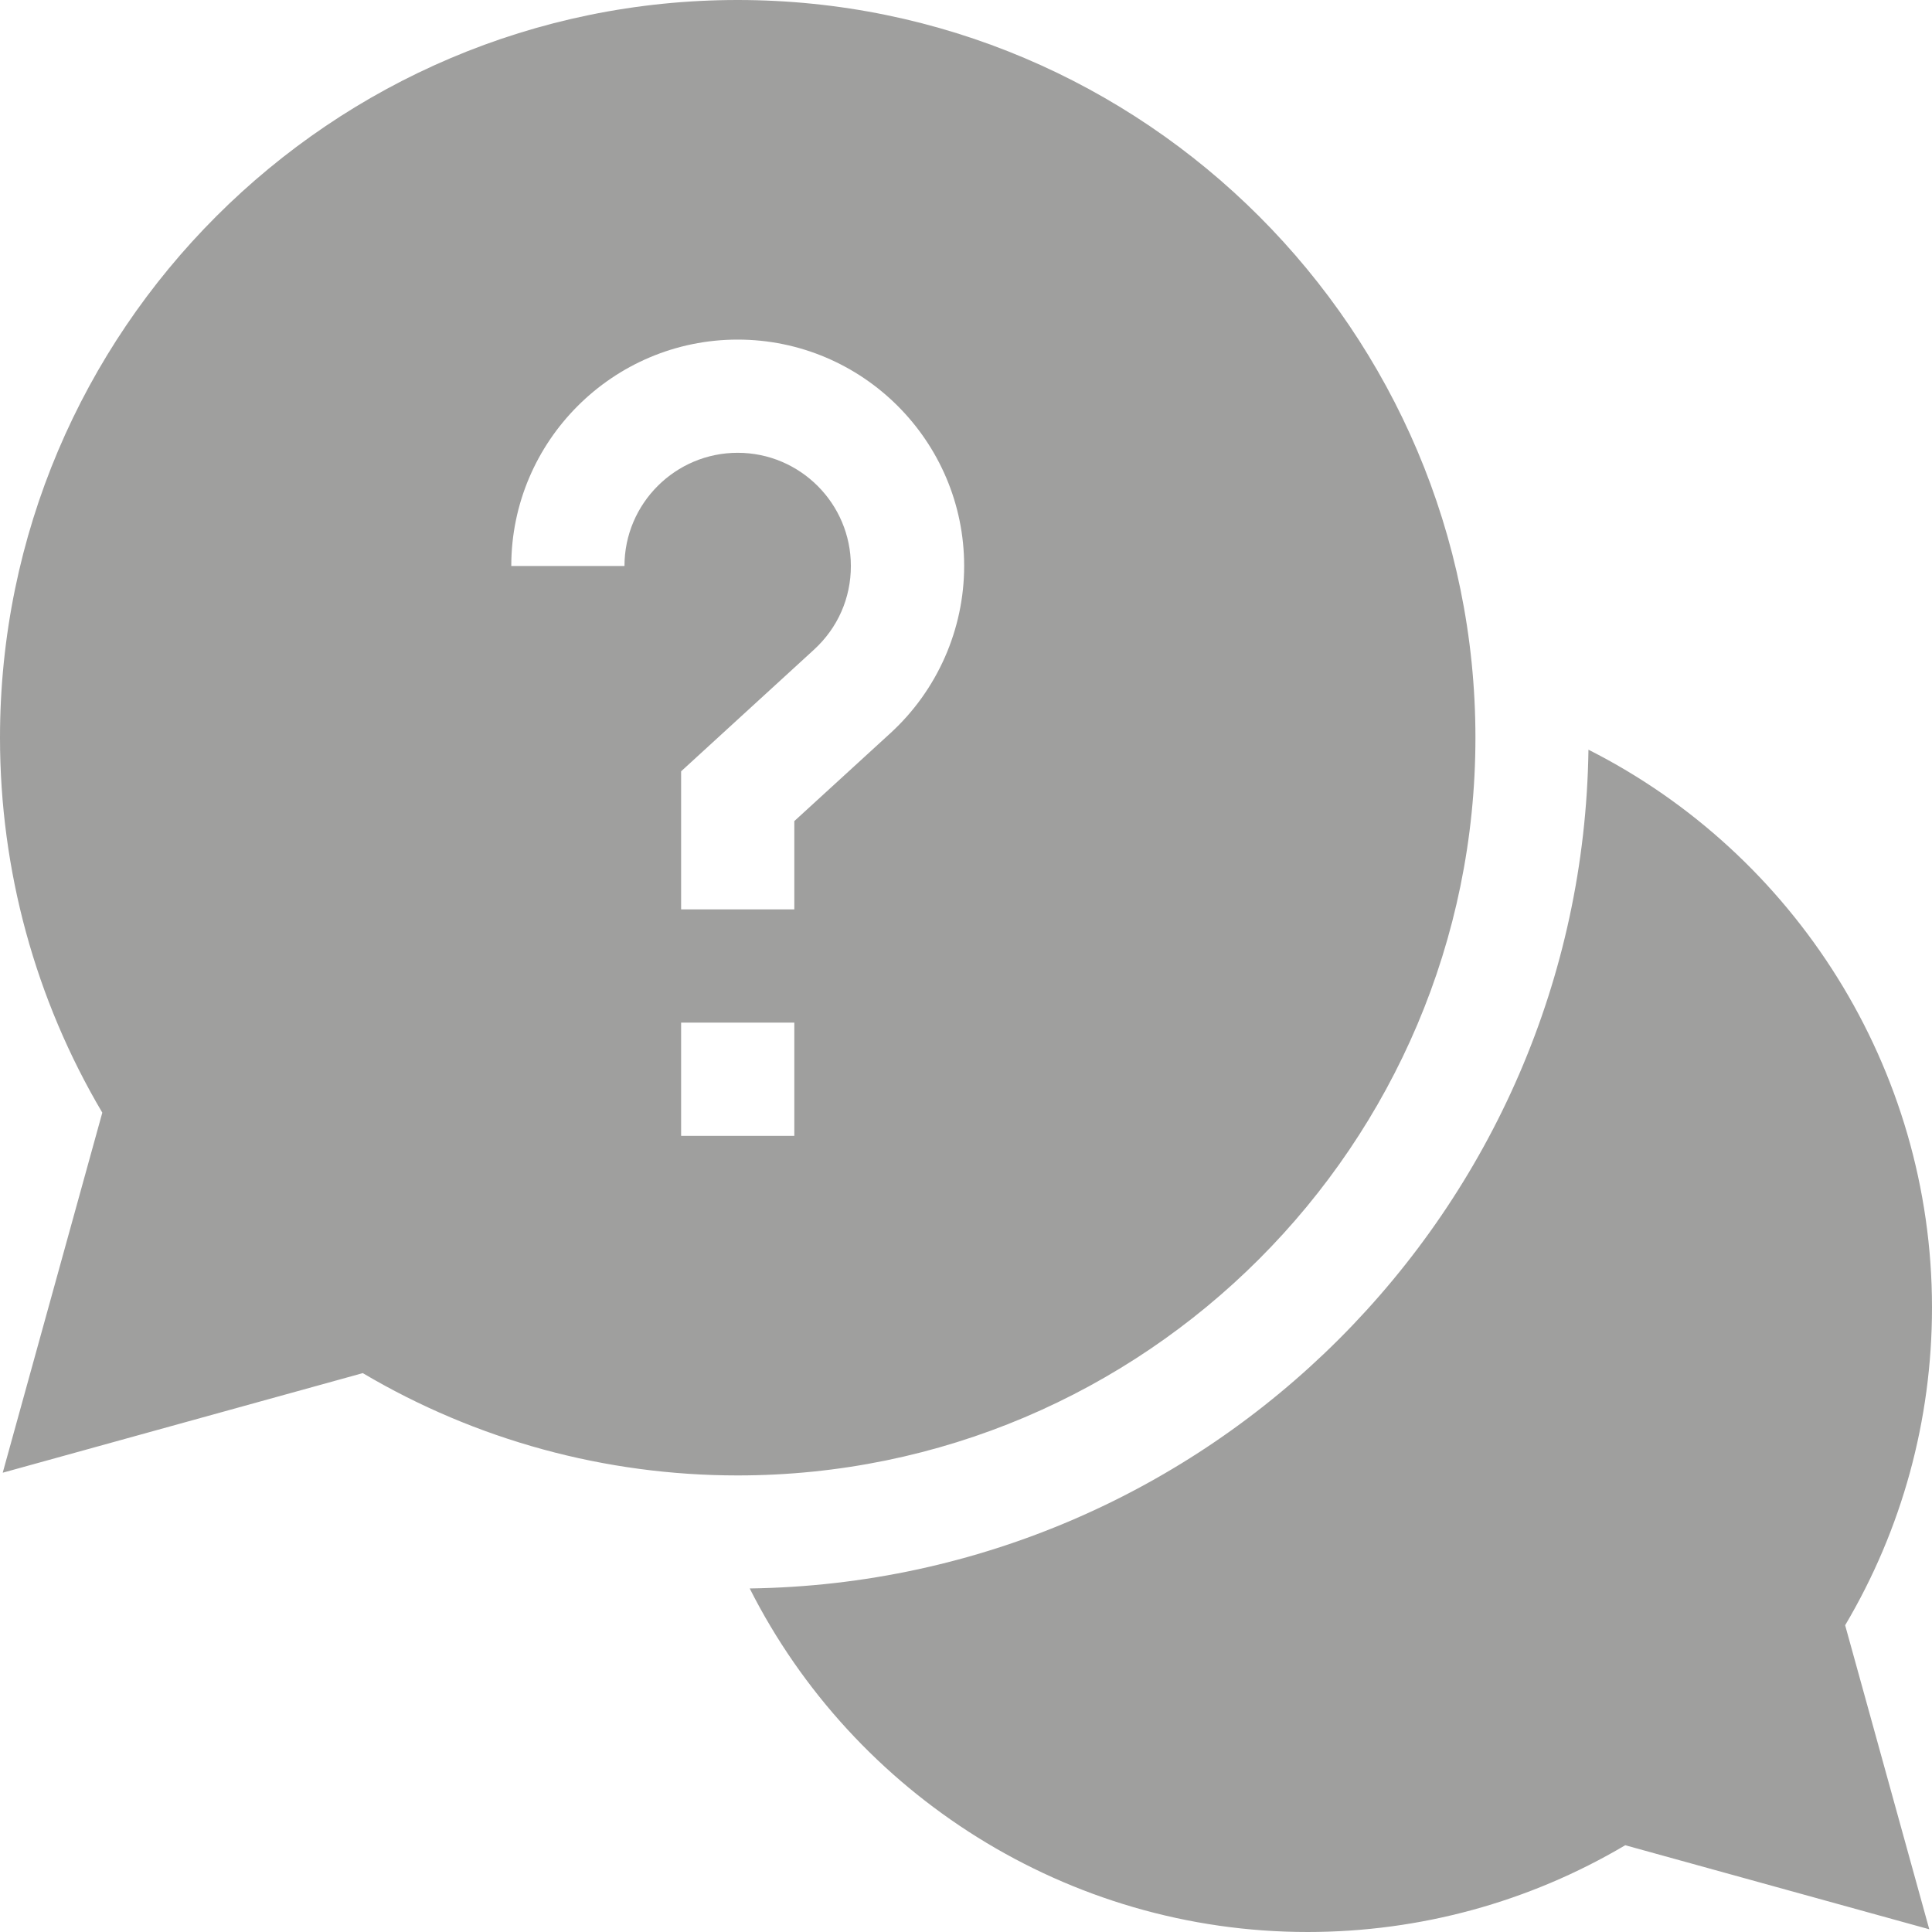 <svg width="22" height="22" viewBox="0 0 22 22" fill="none" xmlns="http://www.w3.org/2000/svg">
<path fill-rule="evenodd" clip-rule="evenodd" d="M8.4 0C13.032 0 16.801 3.768 16.801 8.4C16.801 13.032 13.032 16.801 8.4 16.801C6.891 16.801 5.421 16.399 4.131 15.636L0.031 16.77L1.165 12.67C0.402 11.38 0 9.91 0 8.4C0 3.768 3.768 0 8.4 0ZM5.822 6.445H7.111C7.111 5.734 7.69 5.156 8.4 5.156C9.111 5.156 9.689 5.734 9.689 6.445C9.689 6.811 9.54 7.149 9.27 7.397L7.756 8.783V10.355H9.045V9.35L10.14 8.348C10.673 7.86 10.979 7.167 10.979 6.445C10.979 5.024 9.822 3.867 8.4 3.867C6.979 3.867 5.822 5.024 5.822 6.445ZM9.045 12.934V11.645H7.756V12.934H9.045ZM18.088 8.537C20.434 9.722 22 12.159 22 14.889C22 16.169 21.659 17.413 21.011 18.507L21.969 21.969L18.507 21.012C17.413 21.659 16.169 22 14.889 22C12.159 22 9.722 20.434 8.537 18.088C13.771 18.015 18.015 13.772 18.088 8.537Z" fill="#9F9F9E"/>
</svg>
